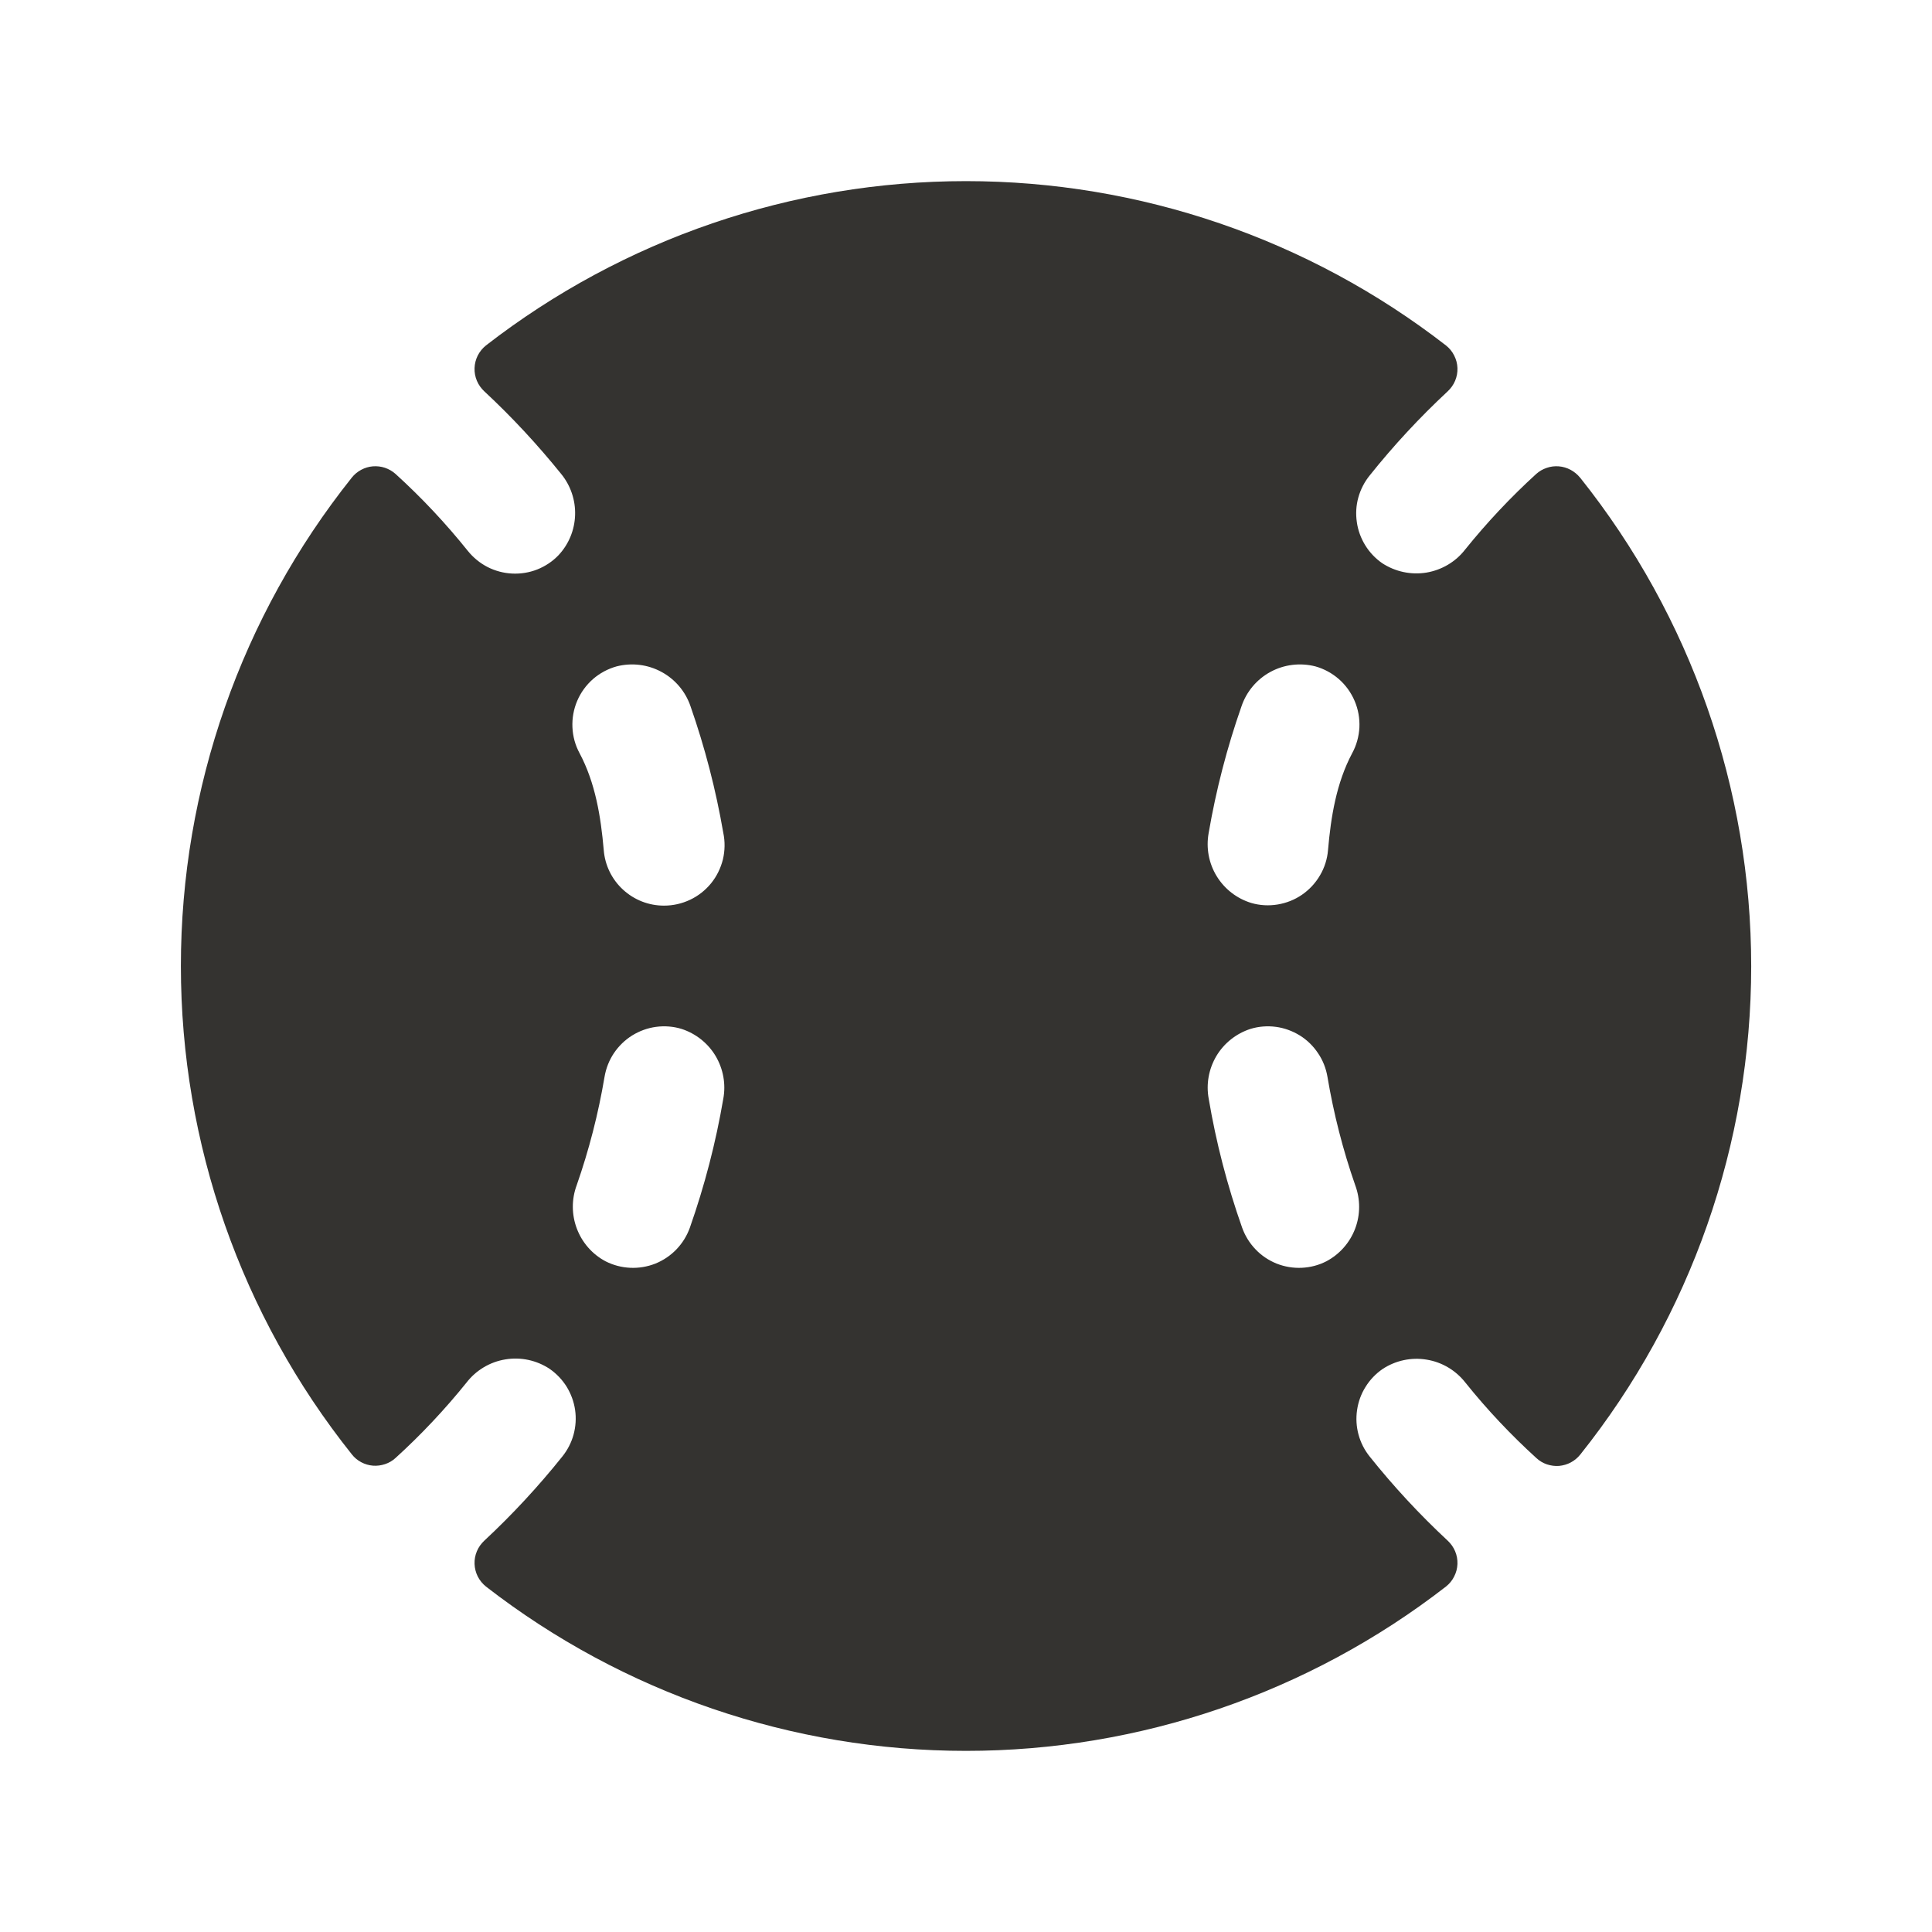 <svg width="24" height="24" viewBox="0 0 24 24" fill="none" xmlns="http://www.w3.org/2000/svg">
<path d="M19.627 5.932C19.595 5.893 19.555 5.86 19.51 5.836C19.465 5.812 19.415 5.797 19.364 5.793C19.313 5.789 19.262 5.795 19.214 5.812C19.165 5.828 19.121 5.854 19.083 5.888C18.765 6.178 18.471 6.491 18.201 6.826C18.083 6.979 17.91 7.081 17.719 7.113C17.528 7.144 17.332 7.102 17.17 6.996C17.085 6.937 17.013 6.861 16.959 6.773C16.905 6.685 16.869 6.587 16.855 6.485C16.84 6.383 16.846 6.278 16.874 6.179C16.902 6.079 16.95 5.986 17.015 5.906C17.311 5.535 17.635 5.186 17.983 4.862C18.023 4.825 18.055 4.78 18.076 4.73C18.097 4.68 18.107 4.626 18.105 4.572C18.103 4.517 18.089 4.464 18.064 4.416C18.04 4.367 18.005 4.325 17.962 4.291C16.256 2.968 14.159 2.25 12 2.25C9.841 2.25 7.743 2.968 6.037 4.291C5.995 4.325 5.96 4.367 5.935 4.416C5.911 4.464 5.897 4.517 5.895 4.572C5.893 4.626 5.903 4.68 5.924 4.73C5.945 4.78 5.977 4.825 6.017 4.862C6.359 5.18 6.677 5.523 6.97 5.886C7.088 6.03 7.15 6.212 7.144 6.398C7.138 6.585 7.065 6.762 6.937 6.898C6.863 6.975 6.774 7.034 6.674 7.074C6.575 7.113 6.469 7.13 6.363 7.125C6.256 7.12 6.152 7.092 6.057 7.044C5.962 6.995 5.879 6.927 5.812 6.844C5.538 6.502 5.238 6.182 4.913 5.887C4.875 5.853 4.831 5.828 4.782 5.811C4.734 5.795 4.683 5.789 4.632 5.793C4.581 5.797 4.532 5.812 4.487 5.836C4.442 5.86 4.402 5.893 4.371 5.932C2.996 7.656 2.247 9.795 2.247 12C2.247 14.205 2.996 16.344 4.371 18.067C4.402 18.107 4.442 18.14 4.487 18.164C4.532 18.188 4.582 18.203 4.633 18.207C4.684 18.211 4.735 18.204 4.783 18.188C4.832 18.172 4.876 18.146 4.914 18.111C5.232 17.822 5.526 17.509 5.796 17.174C5.914 17.021 6.087 16.918 6.278 16.887C6.469 16.855 6.665 16.897 6.827 17.004C6.912 17.063 6.984 17.138 7.039 17.226C7.093 17.314 7.129 17.412 7.144 17.514C7.159 17.617 7.152 17.721 7.125 17.821C7.098 17.92 7.05 18.013 6.985 18.094C6.688 18.465 6.365 18.814 6.017 19.138C5.977 19.175 5.945 19.22 5.924 19.27C5.903 19.32 5.893 19.374 5.895 19.428C5.897 19.483 5.911 19.536 5.935 19.584C5.96 19.633 5.995 19.675 6.037 19.709C7.743 21.032 9.841 21.75 12 21.75C14.159 21.75 16.256 21.032 17.962 19.709C18.005 19.675 18.04 19.633 18.064 19.584C18.089 19.536 18.103 19.483 18.105 19.428C18.107 19.374 18.097 19.32 18.076 19.27C18.055 19.22 18.023 19.175 17.983 19.138C17.635 18.814 17.311 18.465 17.015 18.094C16.95 18.013 16.903 17.921 16.876 17.821C16.849 17.722 16.843 17.618 16.858 17.516C16.873 17.414 16.908 17.316 16.963 17.229C17.017 17.141 17.089 17.066 17.174 17.007C17.336 16.9 17.532 16.858 17.723 16.89C17.914 16.921 18.086 17.024 18.205 17.177C18.474 17.512 18.769 17.825 19.087 18.114C19.124 18.148 19.169 18.175 19.217 18.191C19.266 18.207 19.317 18.214 19.368 18.21C19.419 18.205 19.468 18.191 19.513 18.167C19.558 18.143 19.598 18.11 19.63 18.07C21.005 16.347 21.754 14.207 21.754 12.003C21.754 9.798 21.005 7.659 19.63 5.935L19.627 5.932ZM7.66 8.278C7.848 8.23 8.046 8.254 8.216 8.346C8.387 8.438 8.516 8.591 8.578 8.774C8.757 9.286 8.893 9.812 8.985 10.346C9.008 10.455 9.006 10.568 8.98 10.677C8.953 10.785 8.903 10.887 8.833 10.973C8.762 11.06 8.673 11.13 8.573 11.177C8.472 11.225 8.362 11.25 8.25 11.25C8.061 11.251 7.879 11.18 7.74 11.052C7.601 10.925 7.515 10.749 7.5 10.561C7.464 10.145 7.396 9.726 7.2 9.357C7.146 9.258 7.116 9.148 7.111 9.035C7.106 8.923 7.126 8.81 7.17 8.707C7.214 8.603 7.281 8.511 7.366 8.436C7.451 8.362 7.552 8.308 7.66 8.278ZM8.985 13.649C8.892 14.194 8.753 14.729 8.57 15.25C8.534 15.351 8.477 15.443 8.403 15.52C8.329 15.597 8.24 15.657 8.141 15.697C8.042 15.736 7.935 15.754 7.829 15.749C7.722 15.744 7.618 15.717 7.522 15.668C7.358 15.581 7.232 15.437 7.166 15.263C7.1 15.089 7.099 14.898 7.164 14.723C7.317 14.285 7.433 13.834 7.51 13.376C7.528 13.271 7.567 13.171 7.626 13.083C7.686 12.994 7.763 12.919 7.853 12.863C7.943 12.807 8.045 12.77 8.15 12.756C8.255 12.742 8.363 12.75 8.465 12.781C8.642 12.838 8.793 12.957 8.889 13.117C8.984 13.277 9.019 13.466 8.985 13.649ZM16.477 15.668C16.382 15.717 16.278 15.744 16.171 15.749C16.065 15.754 15.958 15.736 15.859 15.697C15.76 15.657 15.67 15.597 15.597 15.52C15.523 15.443 15.466 15.351 15.43 15.25C15.246 14.729 15.107 14.194 15.015 13.649C14.981 13.466 15.016 13.277 15.111 13.117C15.207 12.957 15.358 12.838 15.535 12.781C15.637 12.75 15.744 12.742 15.85 12.756C15.955 12.77 16.056 12.807 16.147 12.863C16.237 12.919 16.314 12.994 16.373 13.083C16.433 13.171 16.472 13.271 16.49 13.376C16.567 13.834 16.682 14.285 16.835 14.723C16.9 14.898 16.9 15.089 16.834 15.263C16.768 15.437 16.641 15.581 16.477 15.668ZM16.797 9.357C16.601 9.726 16.533 10.145 16.497 10.561C16.488 10.671 16.454 10.778 16.398 10.873C16.342 10.969 16.266 11.051 16.175 11.114C16.084 11.177 15.98 11.218 15.871 11.236C15.762 11.254 15.65 11.248 15.544 11.217C15.364 11.162 15.212 11.044 15.114 10.884C15.016 10.724 14.981 10.534 15.014 10.35C15.106 9.814 15.242 9.288 15.422 8.775C15.484 8.591 15.613 8.438 15.783 8.346C15.953 8.254 16.152 8.23 16.34 8.278C16.448 8.308 16.548 8.363 16.633 8.437C16.717 8.511 16.784 8.604 16.828 8.708C16.872 8.811 16.892 8.923 16.887 9.036C16.881 9.148 16.851 9.258 16.797 9.357Z" fill="#343330"/>
</svg>
